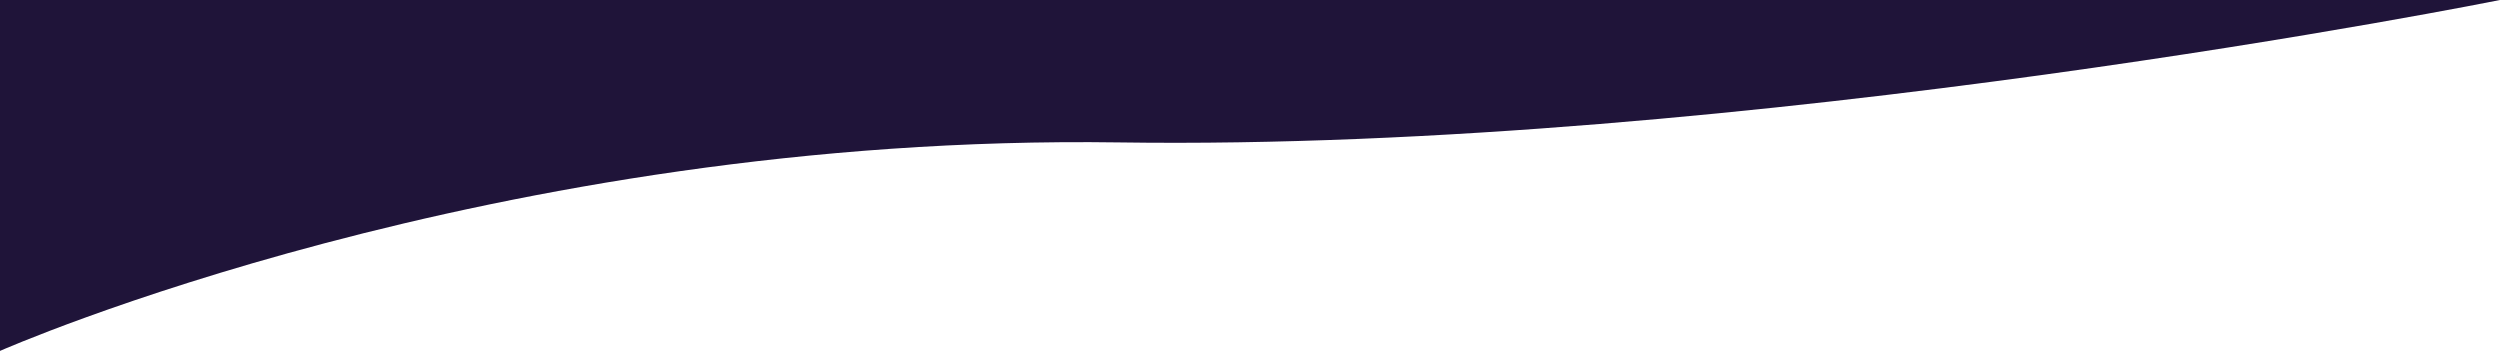 <svg xmlns="http://www.w3.org/2000/svg" viewBox="0 0 1920 269.5"><defs><style>.cls-1{fill:#1f1439;}</style></defs><g id="Layer_2" data-name="Layer 2"><g id="Layer_1-2" data-name="Layer 1"><path id="Path_3" data-name="Path 3" class="cls-1" d="M0,0H1920S1341,116.36,859.64,109.38,0,269.5,0,269.5Z"/></g></g></svg>